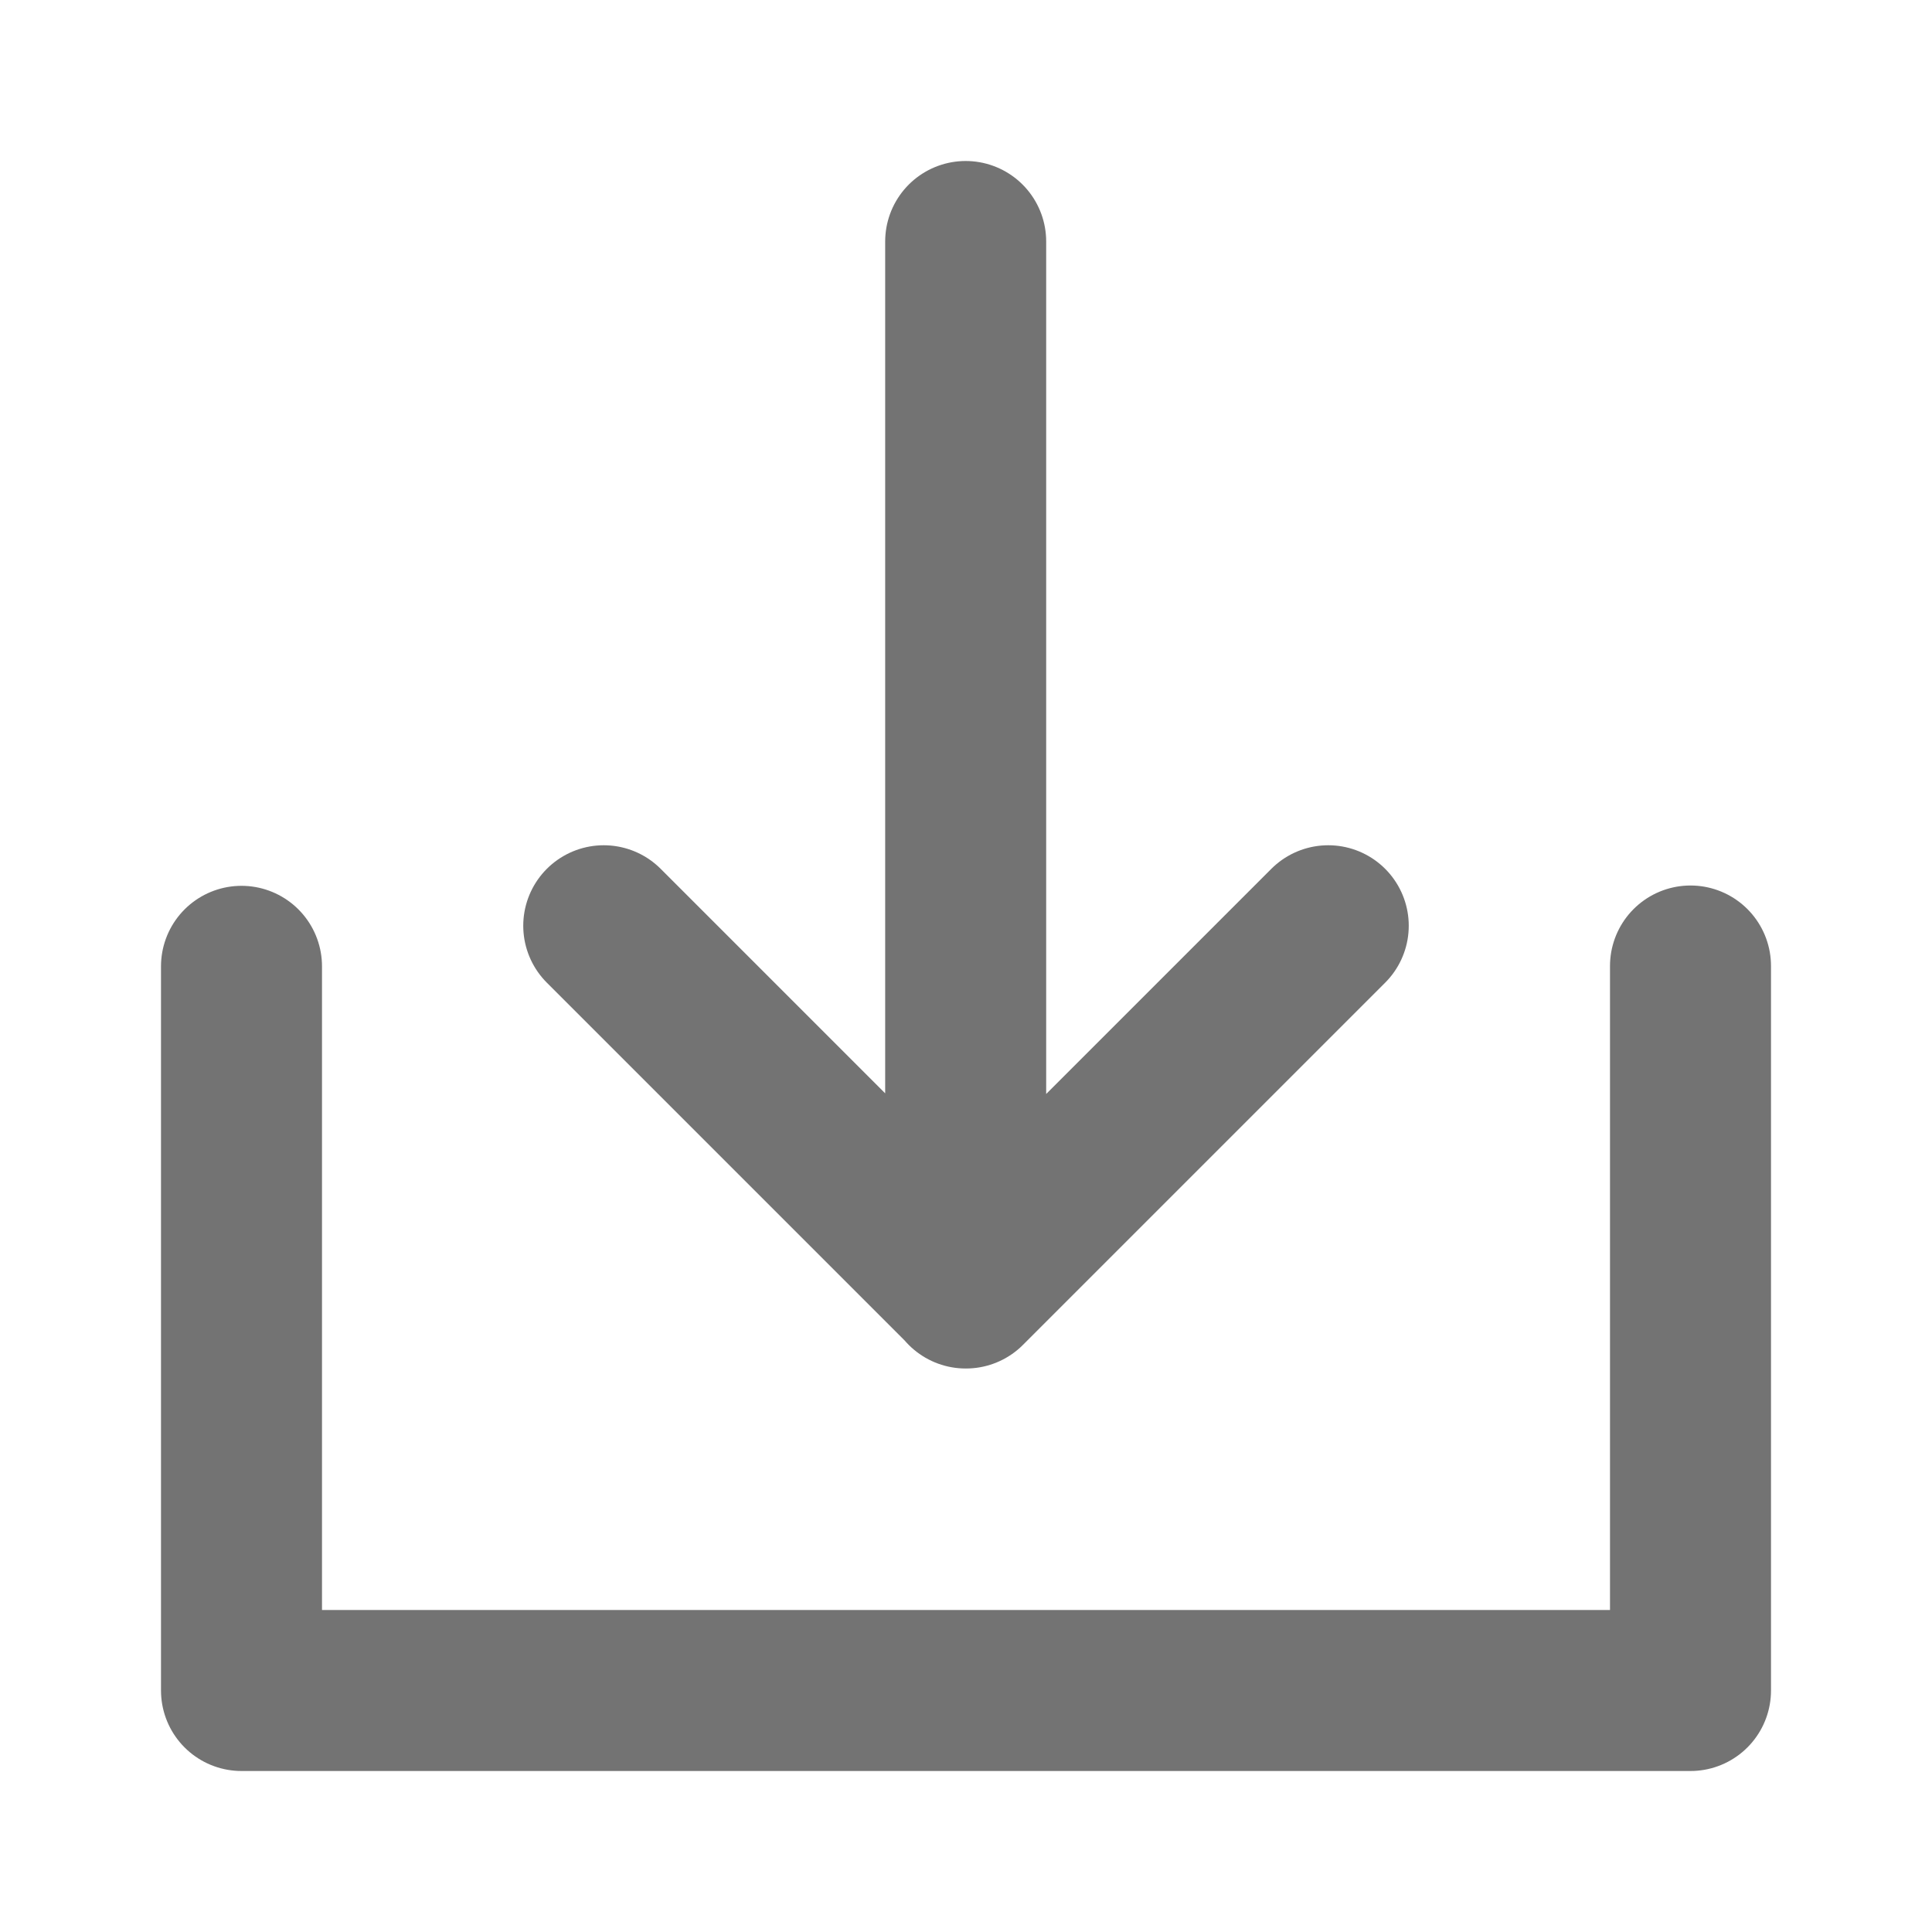 <svg width="24" height="24" viewBox="0 0 24 24" fill="none" xmlns="http://www.w3.org/2000/svg">
    <path d="M3 12.004V21h18v-9" stroke="#737373" stroke-width="2" stroke-linecap="round" stroke-linejoin="round"/>
    <path d="M16.5 11.5 12 16l-4.5-4.5M11.996 3v13" stroke="#737373" stroke-width="2" stroke-linecap="round" stroke-linejoin="round"/>
</svg>
